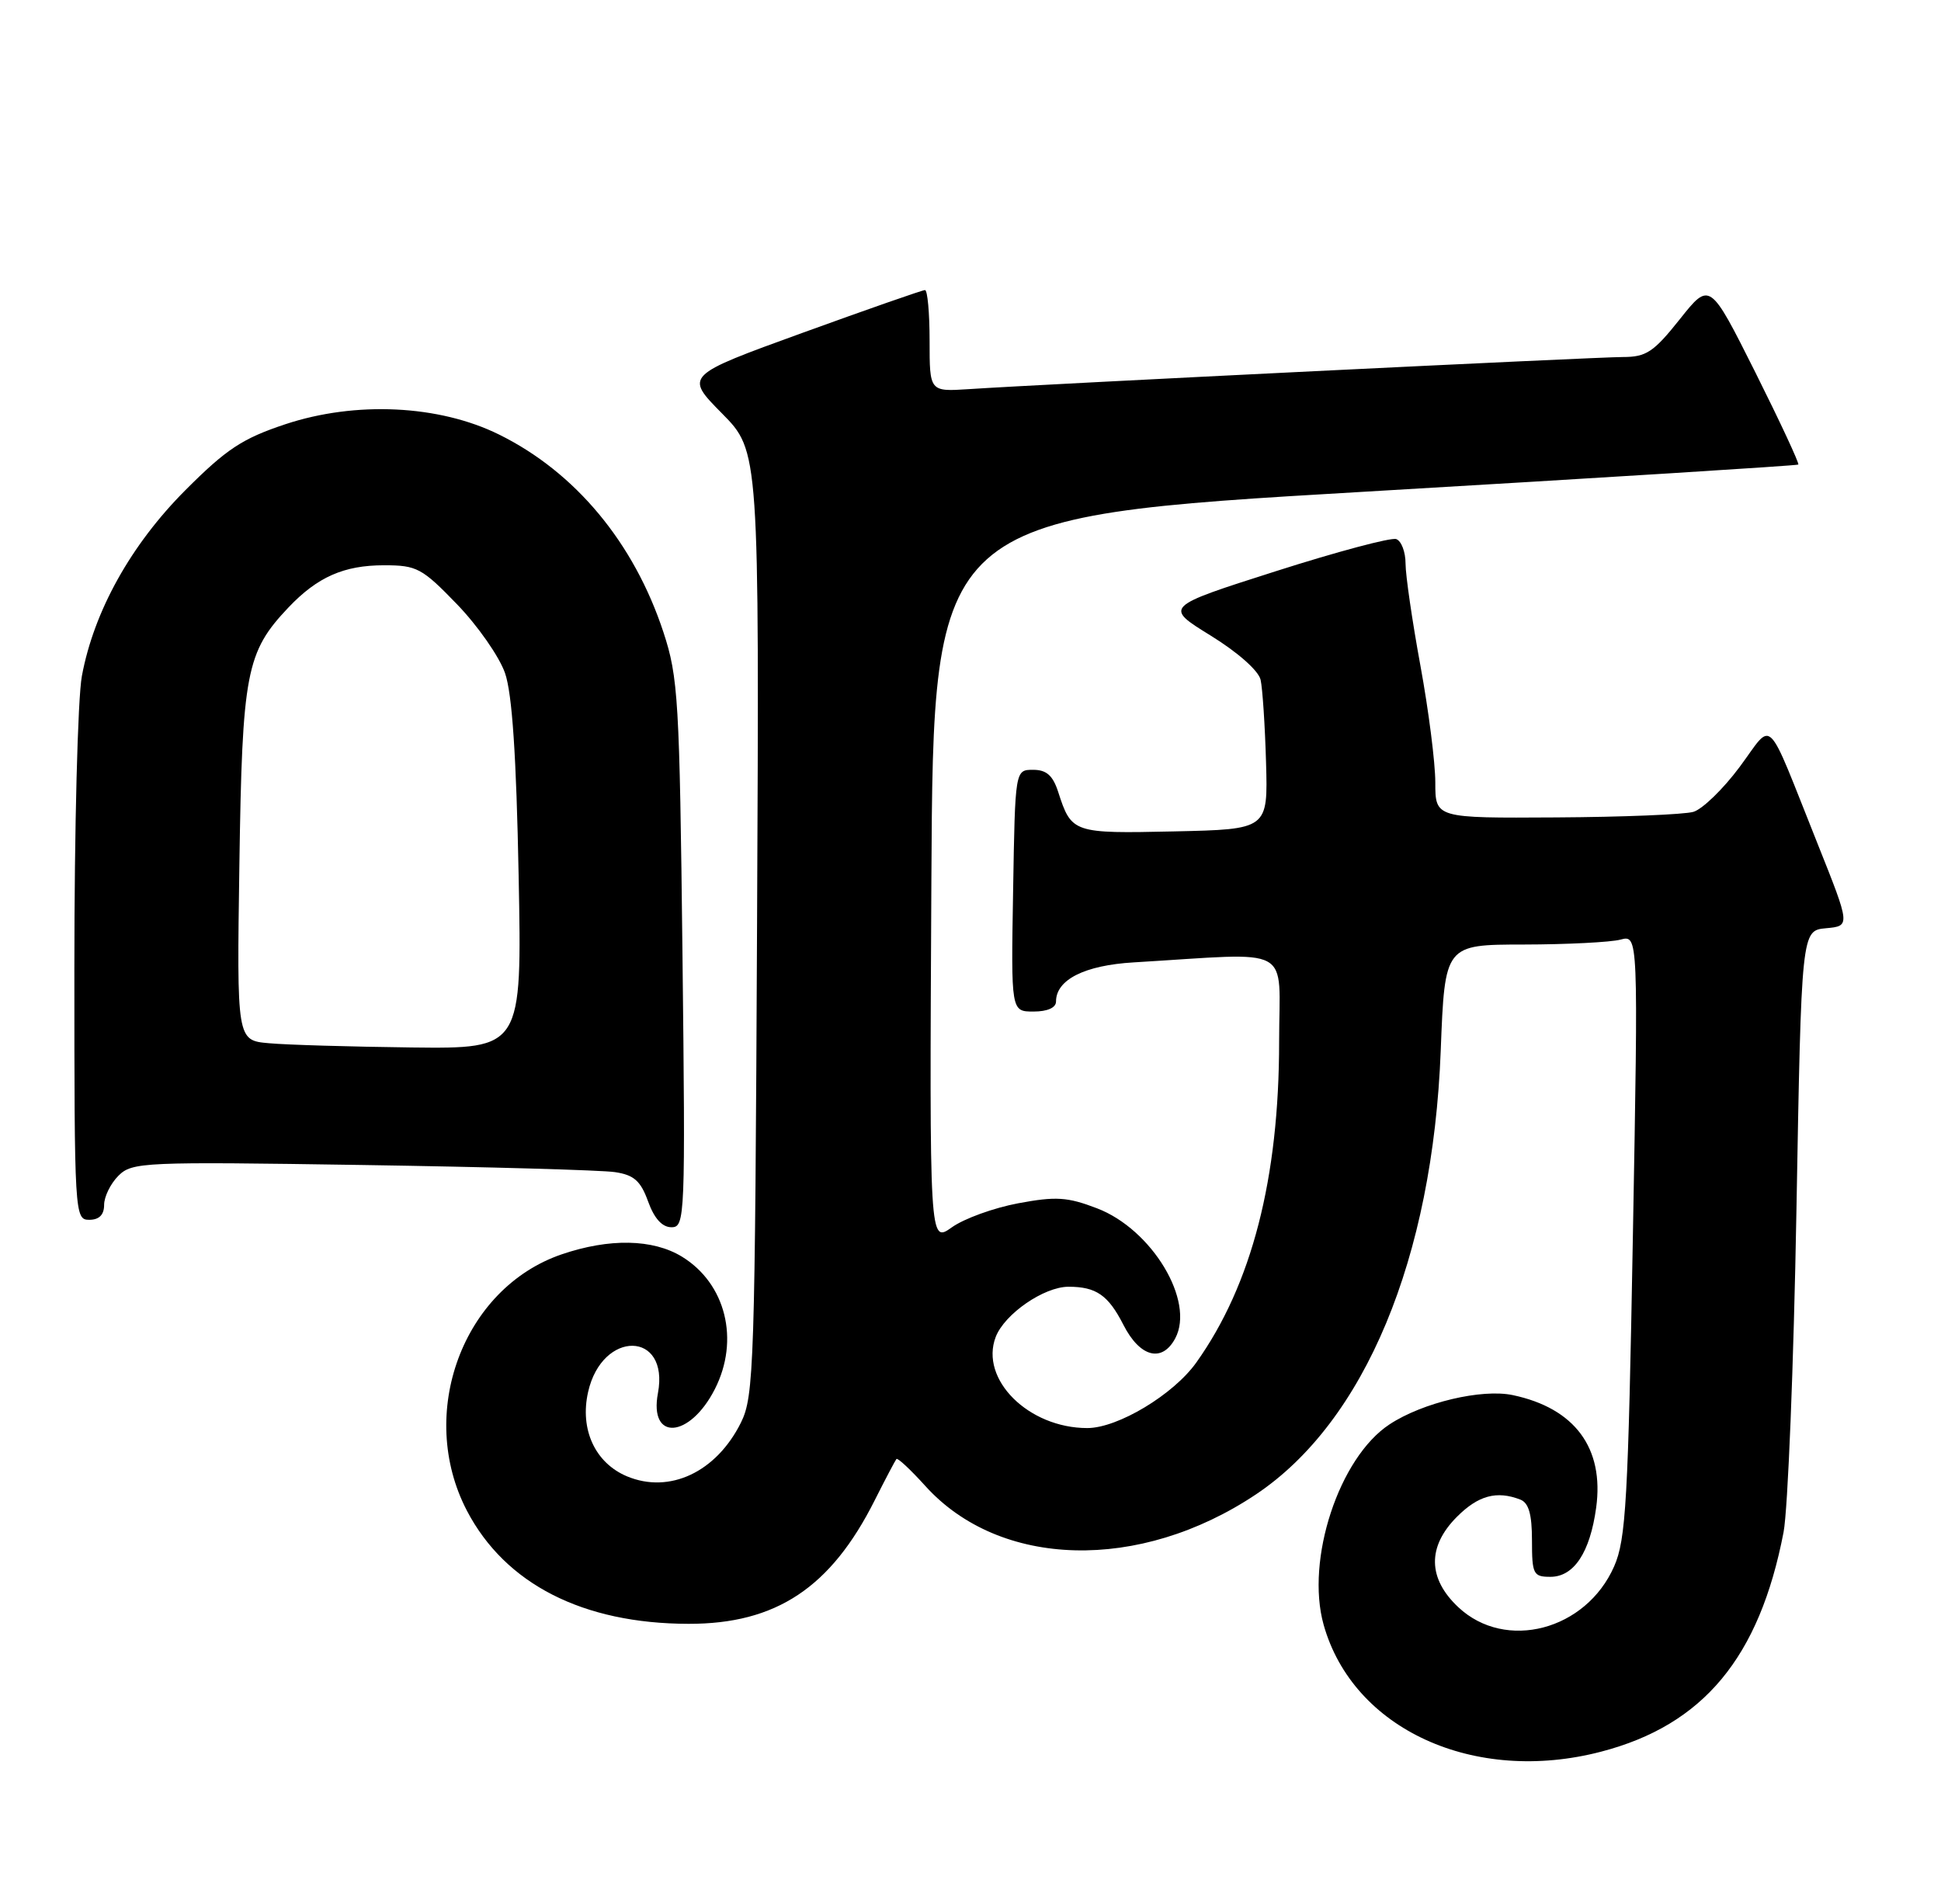 <?xml version="1.0" encoding="UTF-8" standalone="no"?>
<!DOCTYPE svg PUBLIC "-//W3C//DTD SVG 1.1//EN" "http://www.w3.org/Graphics/SVG/1.1/DTD/svg11.dtd" >
<svg xmlns="http://www.w3.org/2000/svg" xmlns:xlink="http://www.w3.org/1999/xlink" version="1.1" viewBox="0 0 261 256">
 <g >
 <path fill="currentColor"
d=" M 215.29 235.51 C 229.04 231.93 236.58 222.87 239.83 206.00 C 240.41 202.97 241.19 183.54 241.56 162.80 C 242.23 125.11 242.23 125.11 245.53 124.80 C 248.82 124.50 248.82 124.50 244.43 113.50 C 237.28 95.62 238.56 96.89 233.92 103.12 C 231.72 106.08 228.92 108.79 227.71 109.15 C 226.49 109.51 218.19 109.85 209.25 109.90 C 193.00 110.00 193.00 110.00 193.00 105.19 C 193.00 102.55 192.10 95.49 191.00 89.50 C 189.90 83.51 189.00 77.34 189.00 75.78 C 189.00 74.21 188.44 72.73 187.75 72.48 C 187.06 72.23 179.76 74.18 171.52 76.81 C 156.53 81.59 156.53 81.59 162.79 85.45 C 166.44 87.70 169.24 90.18 169.51 91.40 C 169.77 92.56 170.10 97.55 170.24 102.50 C 170.50 111.50 170.50 111.50 157.90 111.78 C 144.30 112.08 144.08 112.01 142.30 106.50 C 141.58 104.26 140.72 103.50 138.92 103.50 C 136.50 103.50 136.50 103.50 136.23 119.75 C 135.95 136.00 135.95 136.00 138.98 136.00 C 140.84 136.00 142.00 135.49 142.00 134.65 C 142.00 131.72 145.84 129.78 152.45 129.39 C 174.31 128.09 172.00 126.84 172.00 140.03 C 172.00 158.45 168.32 172.72 160.87 183.18 C 157.80 187.50 150.31 192.00 146.21 192.00 C 138.30 192.00 131.71 185.45 133.89 179.75 C 135.08 176.66 140.37 173.01 143.67 173.00 C 147.40 173.00 149.02 174.12 151.06 178.12 C 153.28 182.48 156.26 183.25 158.03 179.94 C 160.71 174.93 154.90 165.27 147.50 162.45 C 143.53 160.93 141.99 160.83 136.91 161.78 C 133.65 162.39 129.62 163.84 127.98 165.02 C 124.98 167.15 124.98 167.15 125.24 118.32 C 125.50 69.50 125.50 69.50 183.50 66.11 C 215.40 64.24 241.64 62.60 241.81 62.46 C 241.98 62.33 239.37 56.73 236.02 50.03 C 229.91 37.85 229.91 37.85 225.87 42.93 C 222.36 47.34 221.36 48.00 218.23 48.00 C 214.68 48.00 140.45 51.64 130.25 52.32 C 125.00 52.66 125.00 52.66 125.00 45.83 C 125.00 42.07 124.72 39.00 124.38 39.00 C 124.04 39.00 116.63 41.59 107.91 44.75 C 92.06 50.50 92.06 50.50 97.08 55.58 C 102.10 60.66 102.10 60.66 101.80 124.08 C 101.52 183.72 101.39 187.72 99.63 191.27 C 96.32 197.92 90.04 200.88 84.31 198.49 C 80.02 196.69 77.94 192.18 79.08 187.15 C 80.97 178.76 90.04 178.92 88.47 187.31 C 87.25 193.79 92.74 193.40 96.12 186.77 C 99.49 180.16 97.60 172.56 91.69 168.95 C 87.78 166.57 81.95 166.46 75.54 168.64 C 62.22 173.18 55.98 190.07 62.79 203.12 C 67.94 212.97 78.38 218.30 92.59 218.32 C 104.36 218.34 111.72 213.46 117.62 201.71 C 119.06 198.85 120.38 196.35 120.54 196.16 C 120.71 195.97 122.46 197.61 124.43 199.79 C 134.46 210.89 153.24 211.37 168.88 200.92 C 183.51 191.15 192.66 169.19 193.73 141.25 C 194.28 127.00 194.28 127.00 204.89 126.99 C 210.72 126.98 216.58 126.68 217.90 126.33 C 220.30 125.69 220.30 125.69 219.57 166.09 C 218.93 201.77 218.64 206.98 217.05 210.59 C 213.27 219.20 202.46 222.04 196.11 216.10 C 191.97 212.23 191.90 207.94 195.92 203.92 C 198.78 201.06 201.25 200.39 204.42 201.61 C 205.56 202.05 206.00 203.57 206.00 207.11 C 206.00 211.65 206.18 212.00 208.48 212.00 C 211.64 212.00 213.80 208.74 214.63 202.71 C 215.73 194.69 211.76 189.33 203.42 187.57 C 199.25 186.69 191.30 188.57 186.85 191.50 C 180.06 195.96 175.54 209.70 177.98 218.43 C 181.92 232.50 198.22 239.96 215.29 235.51 Z  M 91.77 128.25 C 91.38 94.04 91.20 91.05 89.21 85.00 C 85.25 72.96 77.36 63.48 67.10 58.42 C 59.04 54.44 47.83 53.90 38.36 57.04 C 32.59 58.96 30.46 60.36 24.92 65.91 C 17.61 73.24 12.63 82.16 11.01 90.89 C 10.45 93.85 10.00 111.51 10.00 130.14 C 10.00 163.33 10.04 164.00 12.00 164.00 C 13.33 164.00 14.00 163.33 14.00 162.00 C 14.00 160.90 14.86 159.14 15.92 158.08 C 17.76 156.24 19.25 156.18 48.67 156.63 C 65.63 156.89 80.94 157.32 82.70 157.59 C 85.25 157.97 86.15 158.77 87.15 161.54 C 87.98 163.83 89.04 165.00 90.29 165.00 C 92.12 165.00 92.17 163.78 91.77 128.25 Z  M 36.17 140.26 C 31.84 139.88 31.84 139.88 32.19 116.19 C 32.57 90.39 33.09 87.68 38.80 81.66 C 42.69 77.57 46.25 76.00 51.64 76.00 C 56.06 76.00 56.74 76.37 61.46 81.25 C 64.25 84.14 67.15 88.30 67.91 90.50 C 68.87 93.27 69.43 101.62 69.74 117.75 C 70.19 141.00 70.19 141.00 55.34 140.83 C 47.18 140.73 38.55 140.48 36.17 140.26 Z "/>
</g>
</svg>